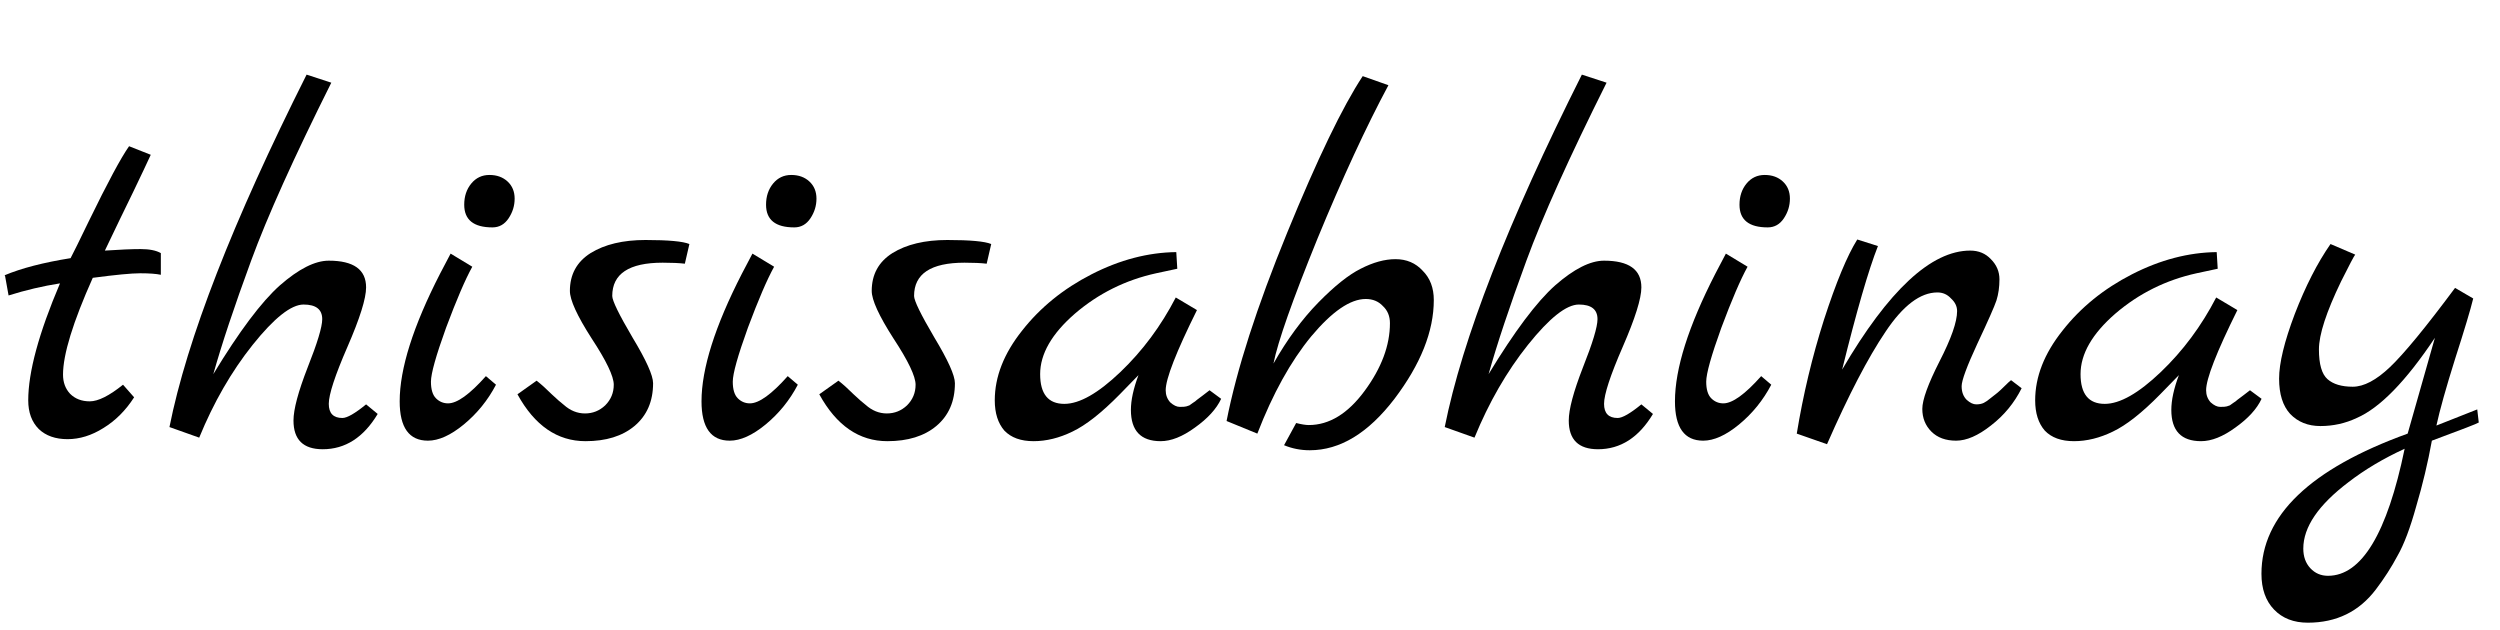<svg width="119" height="30" viewBox="0 0 119 30" fill="none" xmlns="http://www.w3.org/2000/svg">
<path d="M5.856 18.312L6.384 18.912C5.984 19.536 5.496 20.024 4.92 20.376C4.36 20.728 3.792 20.904 3.216 20.904C2.64 20.904 2.184 20.744 1.848 20.424C1.512 20.088 1.344 19.632 1.344 19.056C1.344 17.712 1.848 15.856 2.856 13.488C2.04 13.616 1.224 13.808 0.408 14.064L0.24 13.128L0.216 13.104C1.016 12.768 2.064 12.496 3.36 12.288C3.488 12.048 3.776 11.464 4.224 10.536C5.12 8.696 5.76 7.504 6.144 6.96L7.176 7.368C7.016 7.72 6.736 8.312 6.336 9.144C5.936 9.96 5.488 10.888 4.992 11.928C5.712 11.88 6.28 11.856 6.696 11.856C7.112 11.856 7.432 11.92 7.656 12.048V13.08C7.432 13.032 7.104 13.008 6.672 13.008C6.256 13.008 5.504 13.08 4.416 13.224C3.472 15.336 3 16.872 3 17.832C3 18.2 3.112 18.504 3.336 18.744C3.576 18.984 3.888 19.104 4.272 19.104C4.672 19.104 5.2 18.84 5.856 18.312Z" fill="black"/>
<path d="M17.426 19.248L17.978 19.704C17.306 20.824 16.434 21.384 15.362 21.384C14.434 21.384 13.97 20.928 13.97 20.016C13.97 19.488 14.194 18.648 14.642 17.496C15.106 16.328 15.338 15.56 15.338 15.192C15.338 14.728 15.042 14.496 14.45 14.496C13.858 14.496 13.05 15.136 12.026 16.416C11.018 17.68 10.17 19.152 9.482 20.832L8.066 20.328C8.898 16.152 11.074 10.56 14.594 3.552L15.77 3.936C13.994 7.488 12.722 10.312 11.954 12.408C11.154 14.584 10.554 16.384 10.154 17.808C11.386 15.776 12.442 14.368 13.322 13.584C14.218 12.8 14.994 12.408 15.65 12.408C16.834 12.408 17.426 12.832 17.426 13.68C17.426 14.208 17.13 15.152 16.538 16.512C15.946 17.872 15.65 18.776 15.65 19.224C15.65 19.672 15.866 19.896 16.298 19.896C16.522 19.896 16.898 19.68 17.426 19.248Z" fill="black"/>
<path d="M23.441 10.824C22.545 10.824 22.097 10.464 22.097 9.744C22.097 9.344 22.209 9.008 22.433 8.736C22.657 8.464 22.945 8.328 23.297 8.328C23.649 8.328 23.937 8.432 24.161 8.64C24.385 8.848 24.497 9.12 24.497 9.456C24.497 9.792 24.401 10.104 24.209 10.392C24.017 10.68 23.761 10.824 23.441 10.824ZM23.129 17.904L23.609 18.312C23.225 19.048 22.713 19.68 22.073 20.208C21.449 20.72 20.881 20.976 20.369 20.976C19.473 20.976 19.025 20.352 19.025 19.104C19.025 17.552 19.665 15.528 20.945 13.032C21.233 12.488 21.401 12.168 21.449 12.072L22.481 12.696C22.145 13.304 21.729 14.272 21.233 15.6C20.753 16.928 20.513 17.784 20.513 18.168C20.513 18.536 20.593 18.8 20.753 18.96C20.913 19.12 21.105 19.2 21.329 19.2C21.761 19.2 22.361 18.768 23.129 17.904Z" fill="black"/>
<path d="M32.815 11.616L32.599 12.552C32.327 12.52 31.975 12.504 31.543 12.504C29.943 12.504 29.143 13.032 29.143 14.088C29.143 14.312 29.463 14.968 30.103 16.056C30.759 17.144 31.087 17.872 31.087 18.24C31.087 19.104 30.791 19.784 30.199 20.28C29.623 20.76 28.847 21 27.871 21C26.527 21 25.447 20.256 24.631 18.768L25.543 18.12C25.767 18.296 26.007 18.512 26.263 18.768C26.519 19.008 26.711 19.176 26.839 19.272C27.143 19.544 27.479 19.68 27.847 19.68C28.215 19.68 28.535 19.552 28.807 19.296C29.079 19.024 29.215 18.696 29.215 18.312C29.215 17.912 28.863 17.176 28.159 16.104C27.471 15.032 27.127 14.28 27.127 13.848C27.127 13.064 27.455 12.464 28.111 12.048C28.783 11.632 29.655 11.424 30.727 11.424C31.815 11.424 32.511 11.488 32.815 11.616Z" fill="black"/>
<path d="M37.808 10.824C36.912 10.824 36.464 10.464 36.464 9.744C36.464 9.344 36.576 9.008 36.8 8.736C37.024 8.464 37.312 8.328 37.664 8.328C38.016 8.328 38.304 8.432 38.528 8.64C38.752 8.848 38.864 9.12 38.864 9.456C38.864 9.792 38.768 10.104 38.576 10.392C38.384 10.68 38.128 10.824 37.808 10.824ZM37.496 17.904L37.976 18.312C37.592 19.048 37.08 19.68 36.44 20.208C35.816 20.72 35.248 20.976 34.736 20.976C33.84 20.976 33.392 20.352 33.392 19.104C33.392 17.552 34.032 15.528 35.312 13.032C35.6 12.488 35.768 12.168 35.816 12.072L36.848 12.696C36.512 13.304 36.096 14.272 35.6 15.6C35.12 16.928 34.88 17.784 34.88 18.168C34.88 18.536 34.96 18.8 35.12 18.96C35.28 19.12 35.472 19.2 35.696 19.2C36.128 19.2 36.728 18.768 37.496 17.904Z" fill="black"/>
<path d="M47.182 11.616L46.966 12.552C46.694 12.52 46.342 12.504 45.91 12.504C44.31 12.504 43.51 13.032 43.51 14.088C43.51 14.312 43.83 14.968 44.47 16.056C45.126 17.144 45.454 17.872 45.454 18.24C45.454 19.104 45.158 19.784 44.566 20.28C43.99 20.76 43.214 21 42.238 21C40.894 21 39.814 20.256 38.998 18.768L39.91 18.12C40.134 18.296 40.374 18.512 40.63 18.768C40.886 19.008 41.078 19.176 41.206 19.272C41.51 19.544 41.846 19.68 42.214 19.68C42.582 19.68 42.902 19.552 43.174 19.296C43.446 19.024 43.582 18.696 43.582 18.312C43.582 17.912 43.23 17.176 42.526 16.104C41.838 15.032 41.494 14.28 41.494 13.848C41.494 13.064 41.822 12.464 42.478 12.048C43.15 11.632 44.022 11.424 45.094 11.424C46.182 11.424 46.878 11.488 47.182 11.616Z" fill="black"/>
<path d="M57.575 18.576L58.127 18.984C57.903 19.464 57.487 19.92 56.879 20.352C56.287 20.784 55.743 21 55.247 21C54.303 21 53.831 20.504 53.831 19.512C53.831 19.048 53.951 18.496 54.191 17.856L53.303 18.768C52.439 19.648 51.687 20.24 51.047 20.544C50.423 20.848 49.807 21 49.199 21C48.591 21 48.127 20.832 47.807 20.496C47.503 20.144 47.351 19.664 47.351 19.056C47.351 17.936 47.783 16.832 48.647 15.744C49.511 14.64 50.615 13.744 51.959 13.056C53.303 12.368 54.647 12.016 55.991 12L56.039 12.792L55.031 13.008C53.575 13.328 52.287 13.968 51.167 14.928C50.063 15.888 49.511 16.848 49.511 17.808C49.511 18.752 49.895 19.224 50.663 19.224C51.383 19.224 52.271 18.72 53.327 17.712C54.383 16.704 55.263 15.52 55.967 14.16L56.975 14.76C55.983 16.76 55.487 18.032 55.487 18.576C55.487 18.8 55.559 18.992 55.703 19.152C55.863 19.296 56.015 19.368 56.159 19.368C56.319 19.368 56.423 19.36 56.471 19.344C56.519 19.328 56.567 19.312 56.615 19.296C56.663 19.264 56.719 19.224 56.783 19.176C56.863 19.128 56.927 19.08 56.975 19.032C57.039 18.984 57.135 18.912 57.263 18.816C57.391 18.72 57.495 18.64 57.575 18.576Z" fill="black"/>
<path d="M62.753 14.4C63.521 13.616 64.193 13.08 64.769 12.792C65.361 12.488 65.913 12.336 66.425 12.336C66.953 12.336 67.385 12.52 67.721 12.888C68.073 13.24 68.249 13.704 68.249 14.28C68.249 15.768 67.625 17.336 66.377 18.984C65.129 20.616 63.785 21.432 62.345 21.432C61.913 21.432 61.505 21.352 61.121 21.192L61.697 20.136C61.953 20.2 62.153 20.232 62.297 20.232C63.273 20.232 64.161 19.688 64.961 18.6C65.761 17.512 66.161 16.44 66.161 15.384C66.161 15.048 66.049 14.776 65.825 14.568C65.617 14.344 65.345 14.232 65.009 14.232C64.273 14.232 63.409 14.824 62.417 16.008C61.441 17.192 60.585 18.736 59.849 20.64L58.385 20.04C58.865 17.592 59.825 14.608 61.265 11.088C62.705 7.568 63.905 5.08 64.865 3.624L66.089 4.056C65.033 6.024 63.905 8.464 62.705 11.376C61.521 14.288 60.825 16.264 60.617 17.304C61.273 16.152 61.985 15.184 62.753 14.4Z" fill="black"/>
<path d="M78.129 19.248L78.681 19.704C78.009 20.824 77.137 21.384 76.065 21.384C75.137 21.384 74.673 20.928 74.673 20.016C74.673 19.488 74.897 18.648 75.345 17.496C75.809 16.328 76.041 15.56 76.041 15.192C76.041 14.728 75.745 14.496 75.153 14.496C74.561 14.496 73.753 15.136 72.729 16.416C71.721 17.68 70.873 19.152 70.185 20.832L68.769 20.328C69.601 16.152 71.777 10.56 75.297 3.552L76.473 3.936C74.697 7.488 73.425 10.312 72.657 12.408C71.857 14.584 71.257 16.384 70.857 17.808C72.089 15.776 73.145 14.368 74.025 13.584C74.921 12.8 75.697 12.408 76.353 12.408C77.537 12.408 78.129 12.832 78.129 13.68C78.129 14.208 77.833 15.152 77.241 16.512C76.649 17.872 76.353 18.776 76.353 19.224C76.353 19.672 76.569 19.896 77.001 19.896C77.225 19.896 77.601 19.68 78.129 19.248Z" fill="black"/>
<path d="M84.144 10.824C83.248 10.824 82.8 10.464 82.8 9.744C82.8 9.344 82.912 9.008 83.136 8.736C83.36 8.464 83.648 8.328 84 8.328C84.352 8.328 84.64 8.432 84.864 8.64C85.088 8.848 85.2 9.12 85.2 9.456C85.2 9.792 85.104 10.104 84.912 10.392C84.72 10.68 84.464 10.824 84.144 10.824ZM83.832 17.904L84.312 18.312C83.928 19.048 83.416 19.68 82.776 20.208C82.152 20.72 81.584 20.976 81.072 20.976C80.176 20.976 79.728 20.352 79.728 19.104C79.728 17.552 80.368 15.528 81.648 13.032C81.936 12.488 82.104 12.168 82.152 12.072L83.184 12.696C82.848 13.304 82.432 14.272 81.936 15.6C81.456 16.928 81.216 17.784 81.216 18.168C81.216 18.536 81.296 18.8 81.456 18.96C81.616 19.12 81.808 19.2 82.032 19.2C82.464 19.2 83.064 18.768 83.832 17.904Z" fill="black"/>
<path d="M95.726 18.096L96.23 18.48C95.878 19.184 95.39 19.776 94.766 20.256C94.158 20.736 93.606 20.976 93.11 20.976C92.614 20.976 92.222 20.832 91.934 20.544C91.646 20.256 91.502 19.896 91.502 19.464C91.502 19.032 91.774 18.28 92.318 17.208C92.878 16.12 93.158 15.32 93.158 14.808C93.158 14.584 93.062 14.384 92.87 14.208C92.694 14.016 92.478 13.92 92.222 13.92C91.406 13.92 90.582 14.544 89.75 15.792C88.918 17.024 87.99 18.808 86.966 21.144L85.526 20.64C85.83 18.784 86.262 16.976 86.822 15.216C87.398 13.44 87.926 12.168 88.406 11.4L89.39 11.712C88.942 12.848 88.374 14.808 87.686 17.592C89.894 13.816 91.926 11.928 93.782 11.928C94.182 11.928 94.51 12.064 94.766 12.336C95.038 12.608 95.174 12.928 95.174 13.296C95.174 13.664 95.126 14 95.03 14.304C94.934 14.592 94.63 15.28 94.118 16.368C93.622 17.44 93.374 18.112 93.374 18.384C93.374 18.656 93.454 18.872 93.614 19.032C93.774 19.176 93.926 19.248 94.07 19.248C94.214 19.248 94.334 19.224 94.43 19.176C94.526 19.128 94.63 19.056 94.742 18.96C94.87 18.864 94.982 18.776 95.078 18.696C95.174 18.616 95.286 18.512 95.414 18.384C95.558 18.24 95.662 18.144 95.726 18.096Z" fill="black"/>
<path d="M107.099 18.576L107.651 18.984C107.427 19.464 107.011 19.92 106.403 20.352C105.811 20.784 105.267 21 104.771 21C103.827 21 103.355 20.504 103.355 19.512C103.355 19.048 103.475 18.496 103.715 17.856L102.826 18.768C101.963 19.648 101.211 20.24 100.571 20.544C99.947 20.848 99.331 21 98.722 21C98.115 21 97.65 20.832 97.331 20.496C97.026 20.144 96.874 19.664 96.874 19.056C96.874 17.936 97.306 16.832 98.171 15.744C99.034 14.64 100.139 13.744 101.483 13.056C102.827 12.368 104.171 12.016 105.515 12L105.563 12.792L104.555 13.008C103.099 13.328 101.811 13.968 100.691 14.928C99.587 15.888 99.034 16.848 99.034 17.808C99.034 18.752 99.418 19.224 100.187 19.224C100.907 19.224 101.795 18.72 102.851 17.712C103.907 16.704 104.787 15.52 105.491 14.16L106.499 14.76C105.507 16.76 105.011 18.032 105.011 18.576C105.011 18.8 105.083 18.992 105.227 19.152C105.387 19.296 105.539 19.368 105.683 19.368C105.843 19.368 105.947 19.36 105.995 19.344C106.043 19.328 106.091 19.312 106.139 19.296C106.187 19.264 106.243 19.224 106.307 19.176C106.387 19.128 106.451 19.08 106.499 19.032C106.563 18.984 106.659 18.912 106.787 18.816C106.915 18.72 107.019 18.64 107.099 18.576Z" fill="black"/>
<path d="M117.917 19.488L117.989 20.112C117.925 20.16 117.181 20.448 115.757 20.976C115.565 22.032 115.317 23.072 115.013 24.096C114.725 25.136 114.429 25.92 114.125 26.448C113.837 26.992 113.493 27.528 113.093 28.056C112.293 29.112 111.213 29.64 109.853 29.64C109.181 29.64 108.645 29.432 108.245 29.016C107.845 28.6 107.645 28.032 107.645 27.312C107.645 24.544 109.965 22.32 114.605 20.64L115.901 16.08C114.525 18.144 113.285 19.416 112.181 19.896C111.637 20.152 111.061 20.28 110.453 20.28C109.861 20.28 109.381 20.088 109.013 19.704C108.661 19.32 108.485 18.76 108.485 18.024C108.485 17.288 108.733 16.264 109.229 14.952C109.741 13.624 110.309 12.512 110.933 11.616L112.109 12.12C112.061 12.168 111.837 12.592 111.437 13.392C110.733 14.848 110.381 15.928 110.381 16.632C110.381 17.336 110.517 17.808 110.789 18.048C111.061 18.288 111.461 18.408 111.989 18.408C112.517 18.408 113.109 18.096 113.765 17.472C114.437 16.832 115.469 15.576 116.861 13.704L117.725 14.208C117.597 14.736 117.309 15.696 116.861 17.088C116.429 18.464 116.133 19.52 115.973 20.256L117.917 19.488ZM114.461 21.36C113.453 21.824 112.565 22.352 111.797 22.944C110.357 24.032 109.637 25.088 109.637 26.112C109.637 26.496 109.749 26.808 109.973 27.048C110.197 27.288 110.477 27.408 110.812 27.408C112.413 27.408 113.629 25.392 114.461 21.36Z" fill="black"/>
</svg>
